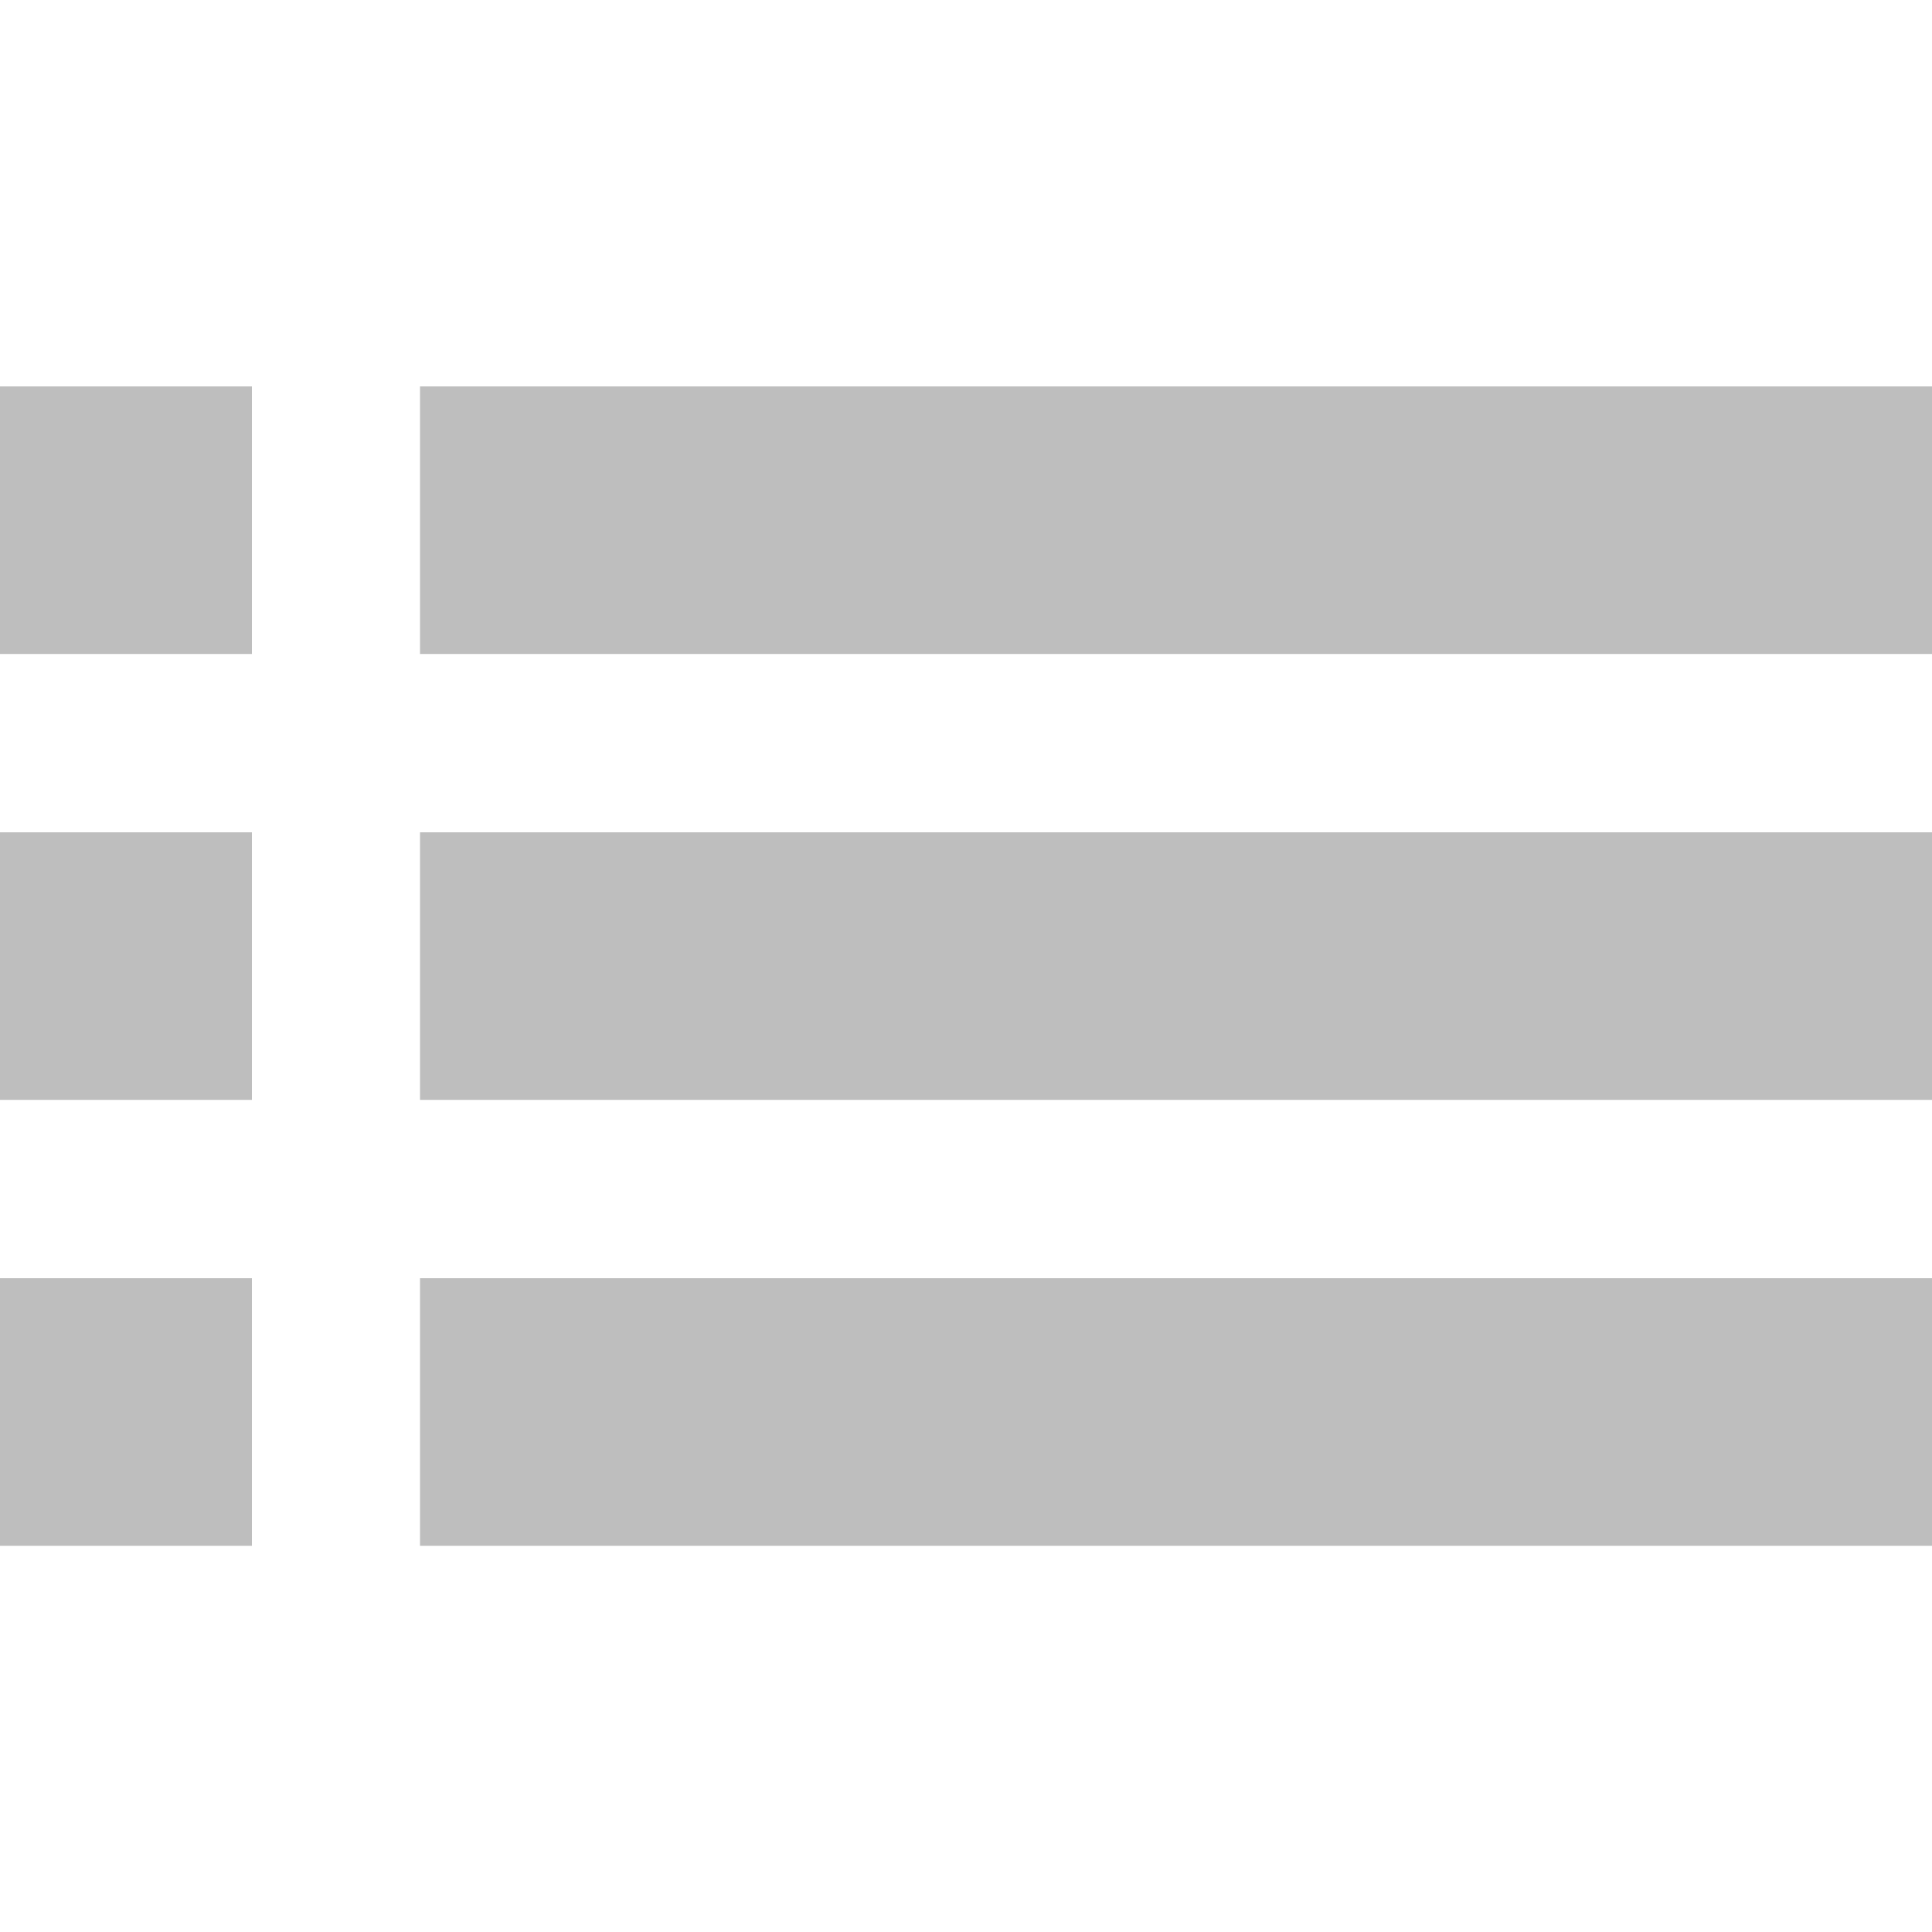 <svg data-name="Layer 1" xmlns="http://www.w3.org/2000/svg" viewBox="0 0 100 60" width="1em" height="1em"><path d="M0 0h13.04v13.85H0zm0 46.16h13.04v13.85H0zm0-23.08h13.04v13.85H0zM21.74 0H100v13.85H21.74zm0 23.08H100v13.85H21.74zm0 23.08H100v13.85H21.74z" style="fill:#bebebe"/></svg>